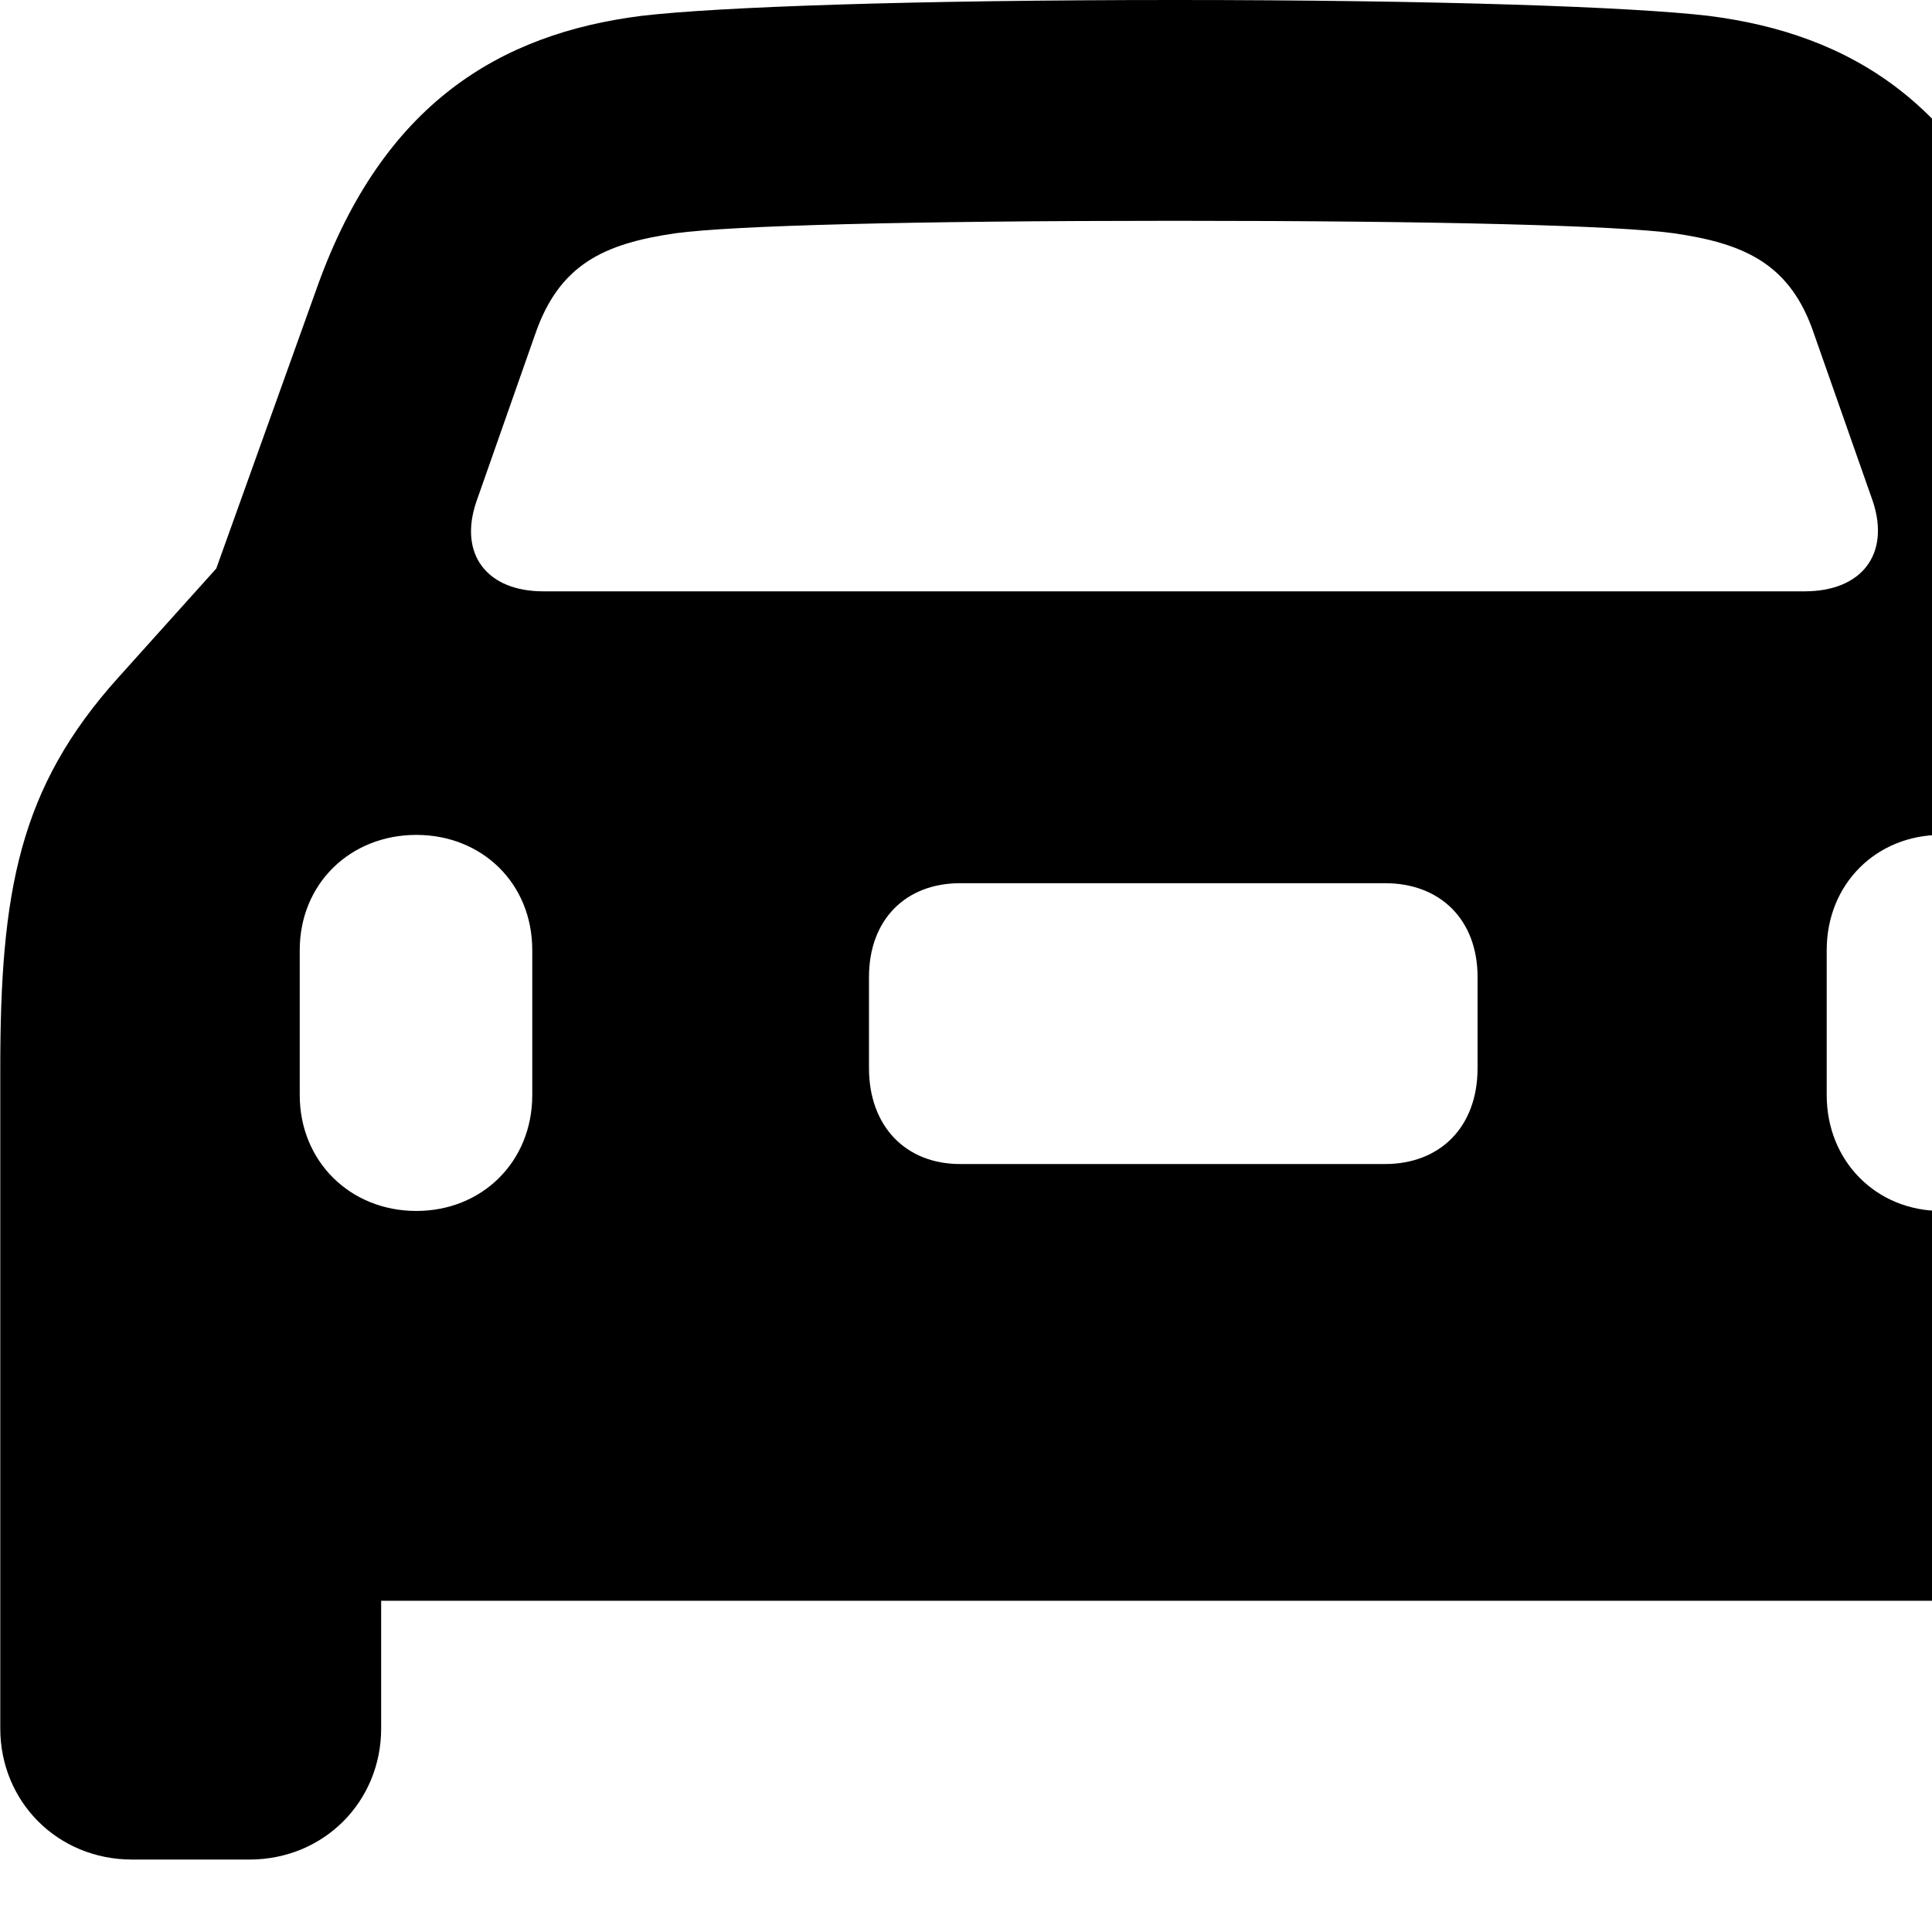 <svg xmlns="http://www.w3.org/2000/svg" viewBox="0 0 28 28" width="28" height="28">
  <path d="M0.004 25.05C0.004 26.11 0.834 26.95 1.914 26.95H3.614C4.694 26.95 5.524 26.11 5.524 25.05V23.2H28.524V25.05C28.524 26.11 29.354 26.95 30.434 26.95H32.144C33.214 26.95 34.054 26.11 34.054 25.05V15.49C34.054 12.92 33.774 11.42 32.334 9.82L30.914 8.24L29.454 4.14C28.494 1.5 26.814 0.49 24.764 0.23C23.664 0.1 20.824 -0 17.024 -0C13.224 -0 10.394 0.1 9.294 0.23C7.244 0.49 5.554 1.5 4.604 4.14L3.134 8.24L1.714 9.82C0.274 11.42 0.004 12.92 0.004 15.49ZM7.874 8.57C7.054 8.57 6.644 8.03 6.904 7.27L7.754 4.85C8.104 3.83 8.754 3.53 9.794 3.38C10.614 3.27 13.144 3.2 17.024 3.2C20.904 3.2 23.434 3.27 24.254 3.38C25.294 3.53 25.954 3.83 26.294 4.85L27.144 7.27C27.394 8.03 26.984 8.57 26.154 8.57ZM6.034 17.55C5.074 17.55 4.344 16.83 4.344 15.87V13.77C4.344 12.81 5.074 12.1 6.034 12.1C6.984 12.1 7.714 12.8 7.714 13.77V15.87C7.714 16.84 6.984 17.55 6.034 17.55ZM28.134 17.55C27.194 17.55 26.474 16.83 26.474 15.87V13.77C26.474 12.81 27.194 12.1 28.134 12.1C29.104 12.1 29.834 12.8 29.834 13.77V15.87C29.834 16.86 29.104 17.55 28.134 17.55ZM13.914 16.87C13.124 16.87 12.594 16.32 12.594 15.48V14.16C12.594 13.33 13.124 12.8 13.914 12.8H20.074C20.874 12.8 21.414 13.33 21.414 14.16V15.48C21.414 16.34 20.864 16.87 20.074 16.87Z" />
</svg>